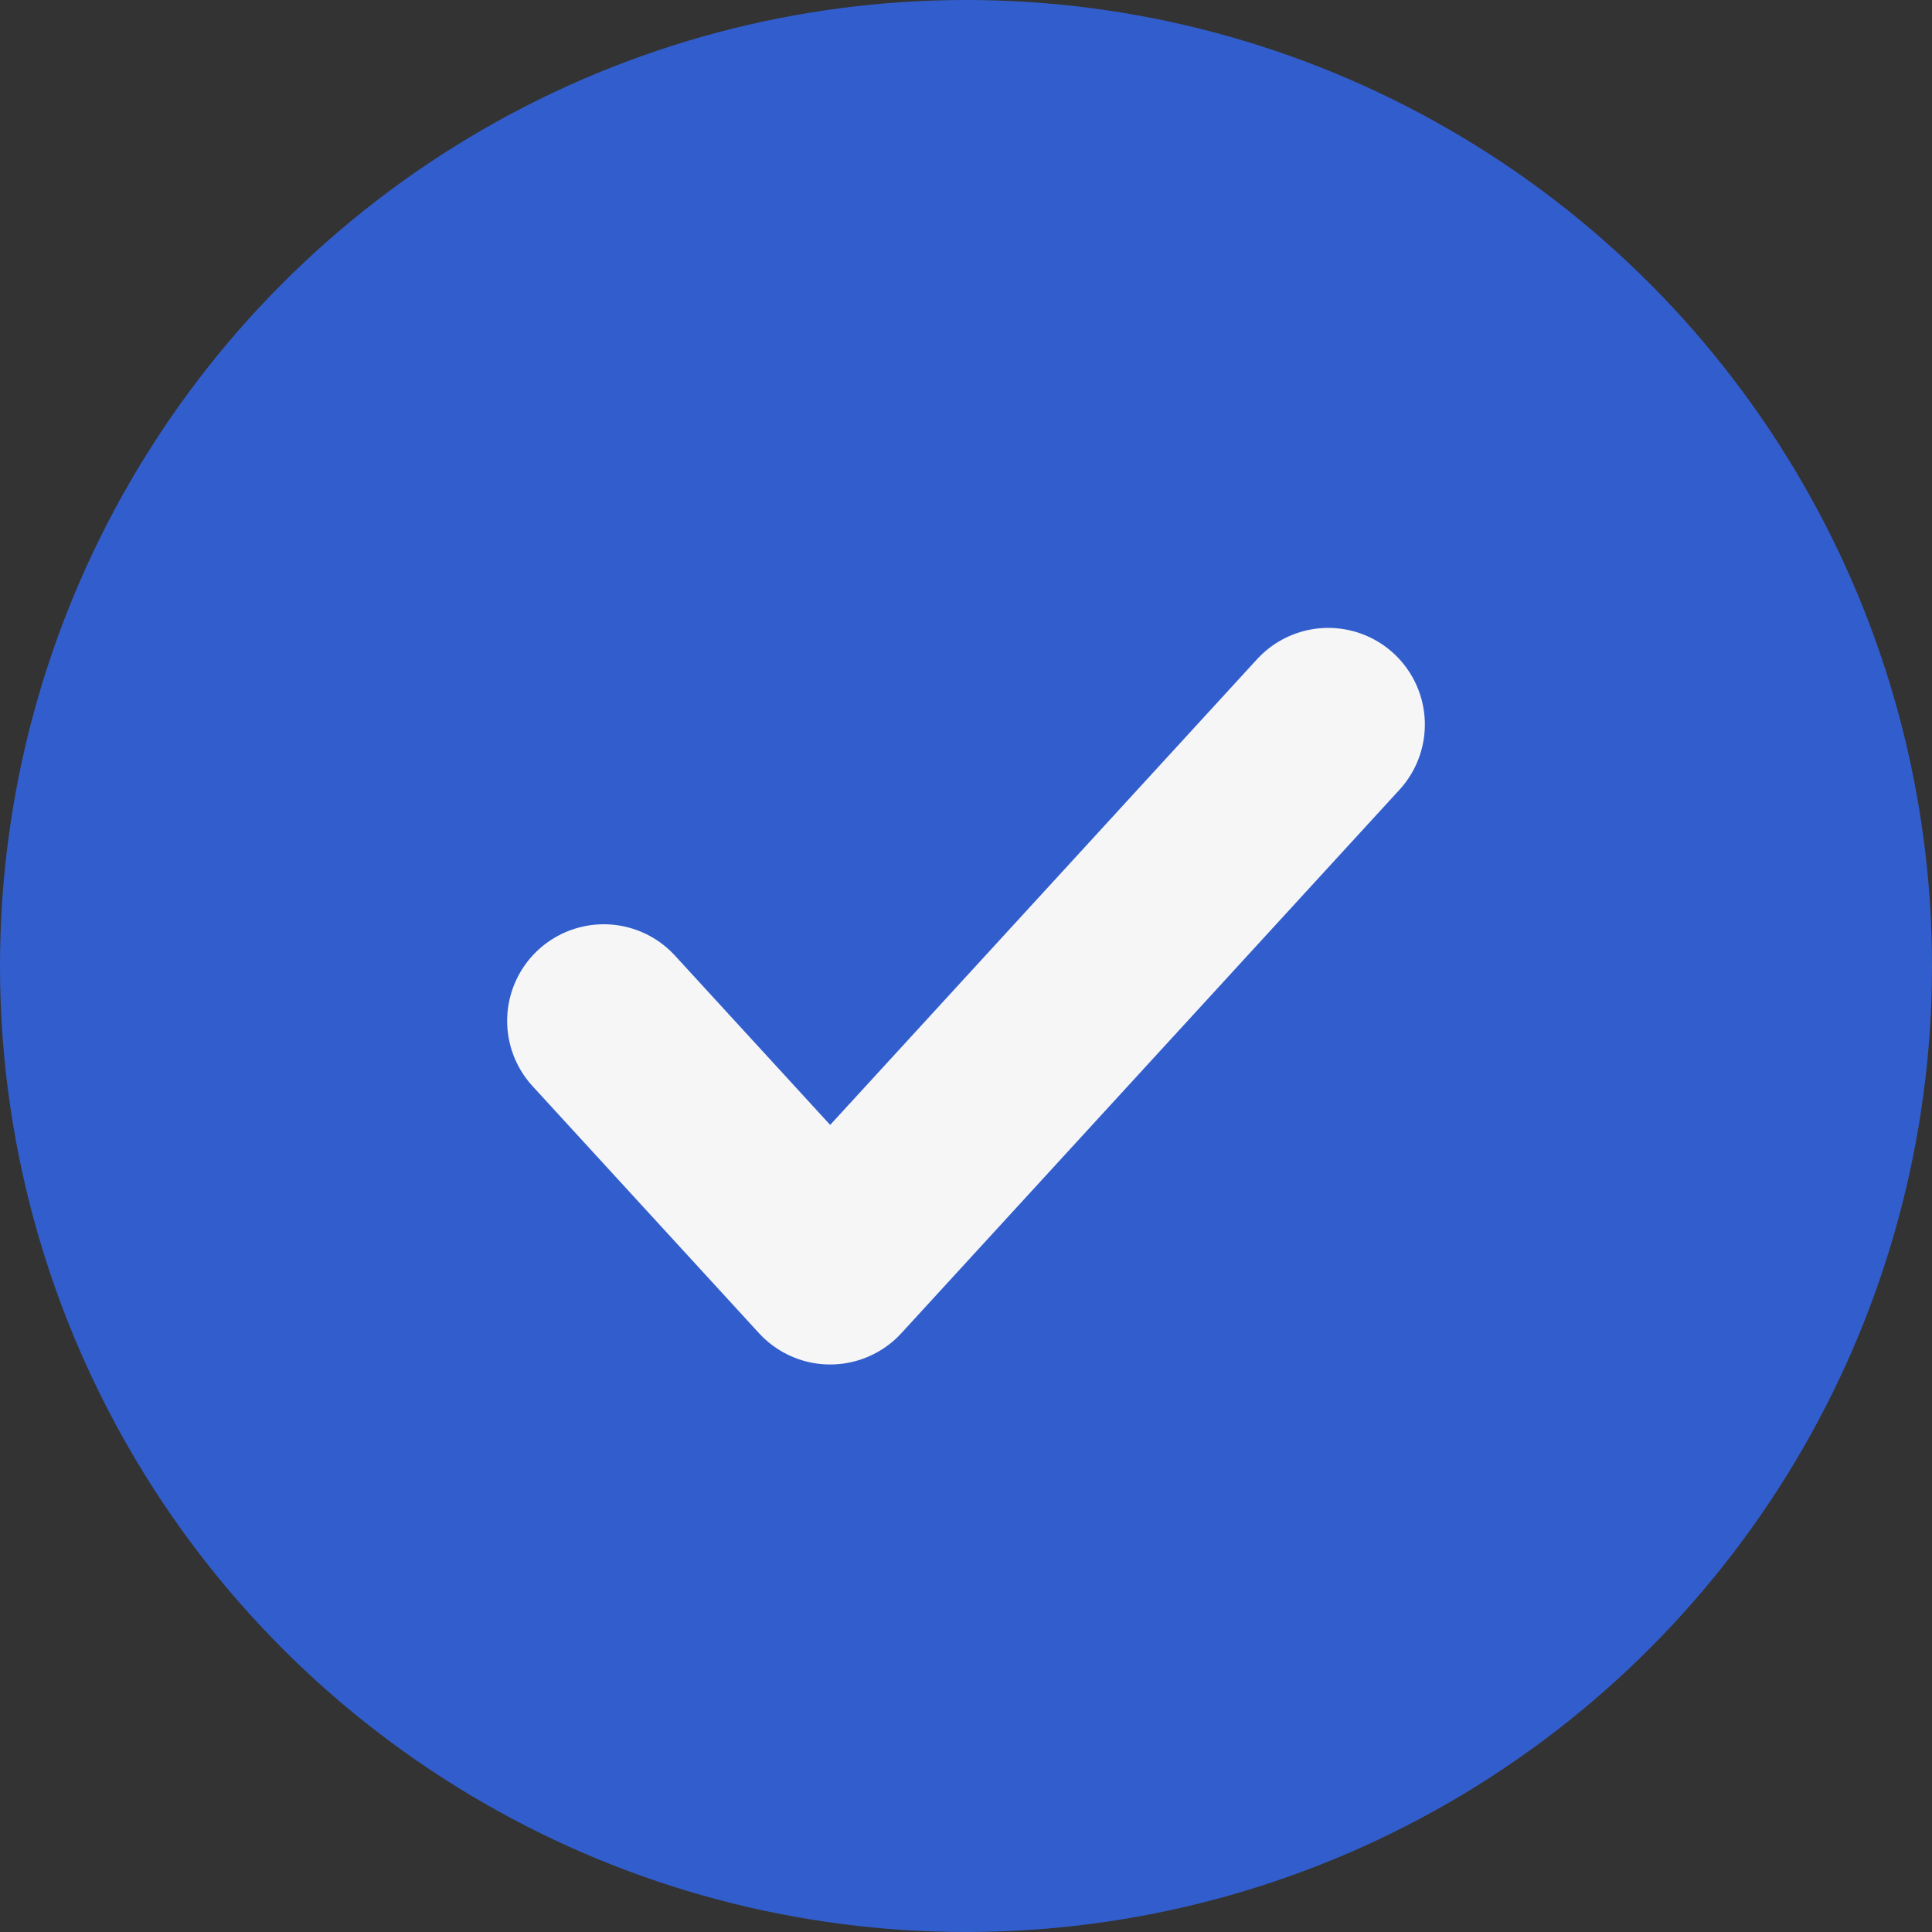 <svg width="20" height="20" viewBox="0 0 20 20" fill="none" xmlns="http://www.w3.org/2000/svg">
<rect x="0" y="0" width="20" height="20" fill="#333333" stroke="none"/>
<circle cx="10" cy="10" r="10" fill="#325ECD"/>
<path d="M13.75 7.5L8.594 13.125L6.25 10.568" stroke="#F6F6F7" stroke-width="2" stroke-linecap="round" stroke-linejoin="round"/>
</svg>
